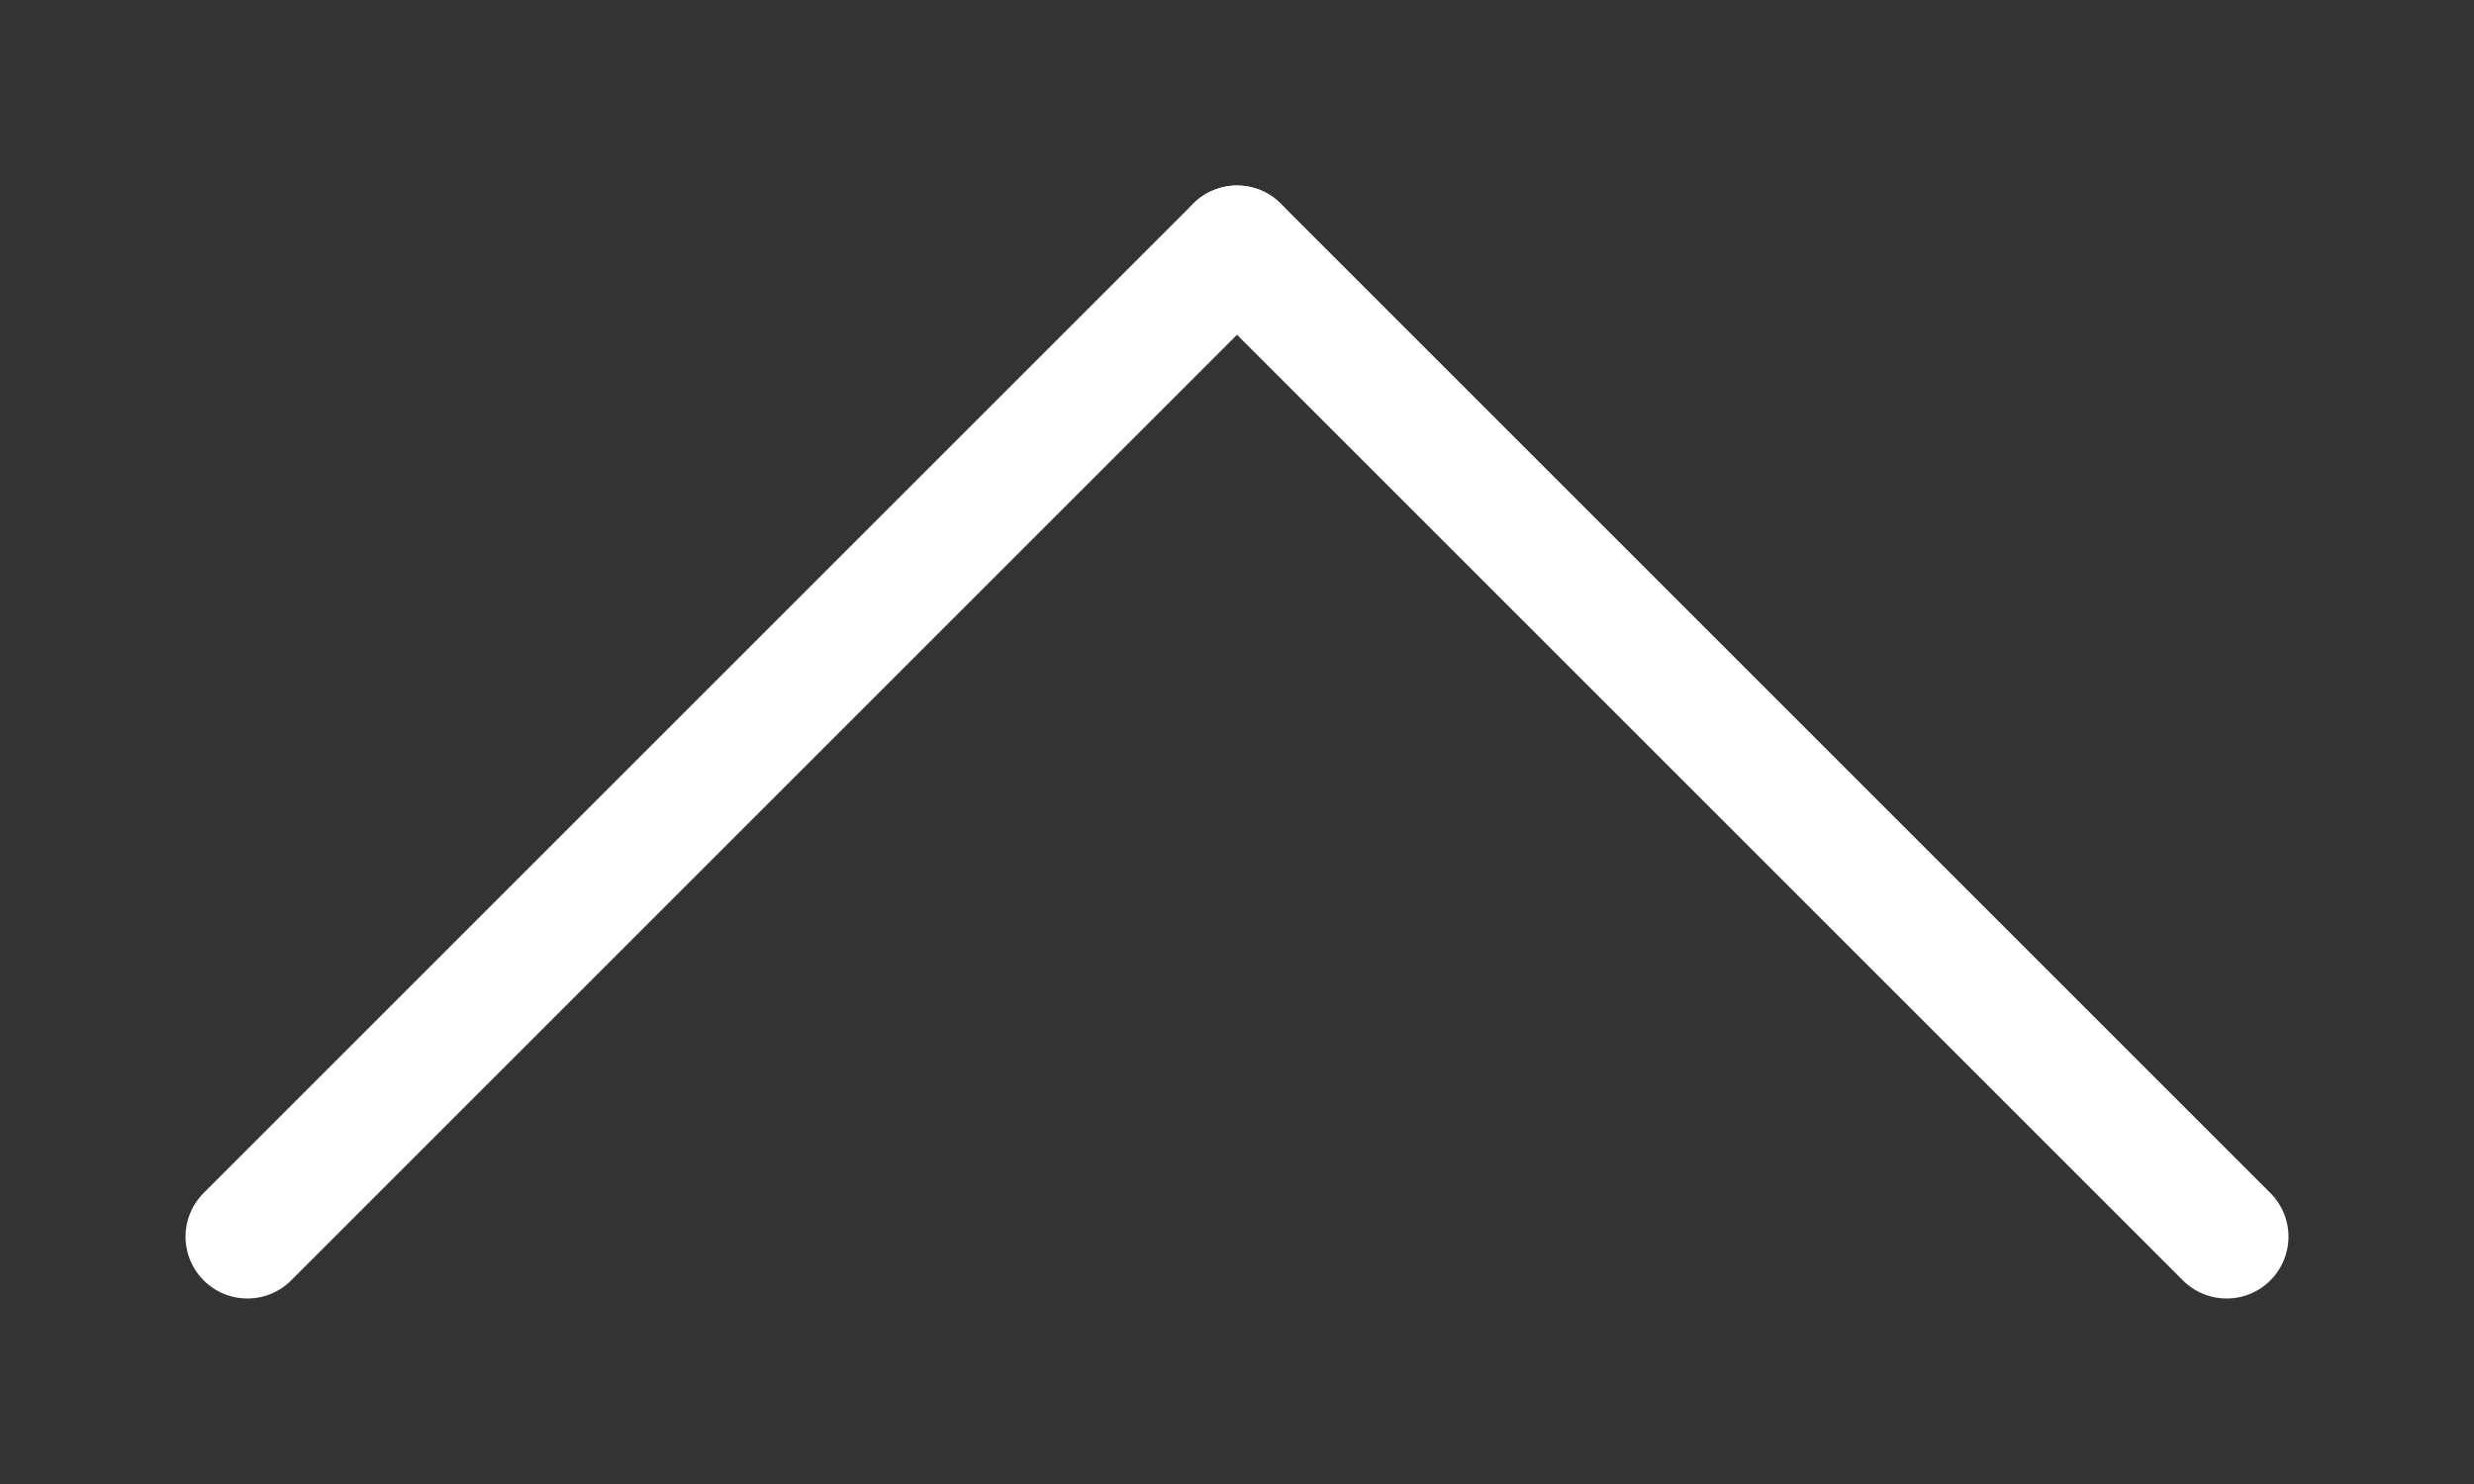 <svg version="1.1" baseProfile="full" xmlns="http://www.w3.org/2000/svg"
     width="100" height="60">

    <rect width="100%" height="100%" fill="#333333" stroke="none"/>

    <line x1="10" y1="50" x2="50" y2="10" stroke="white" fill="transparent" stroke-width="5" stroke-linecap="round"/>
    <line x1="90" y1="50" x2="50" y2="10" stroke="white" fill="transparent" stroke-width="5" stroke-linecap="round"/>
</svg>